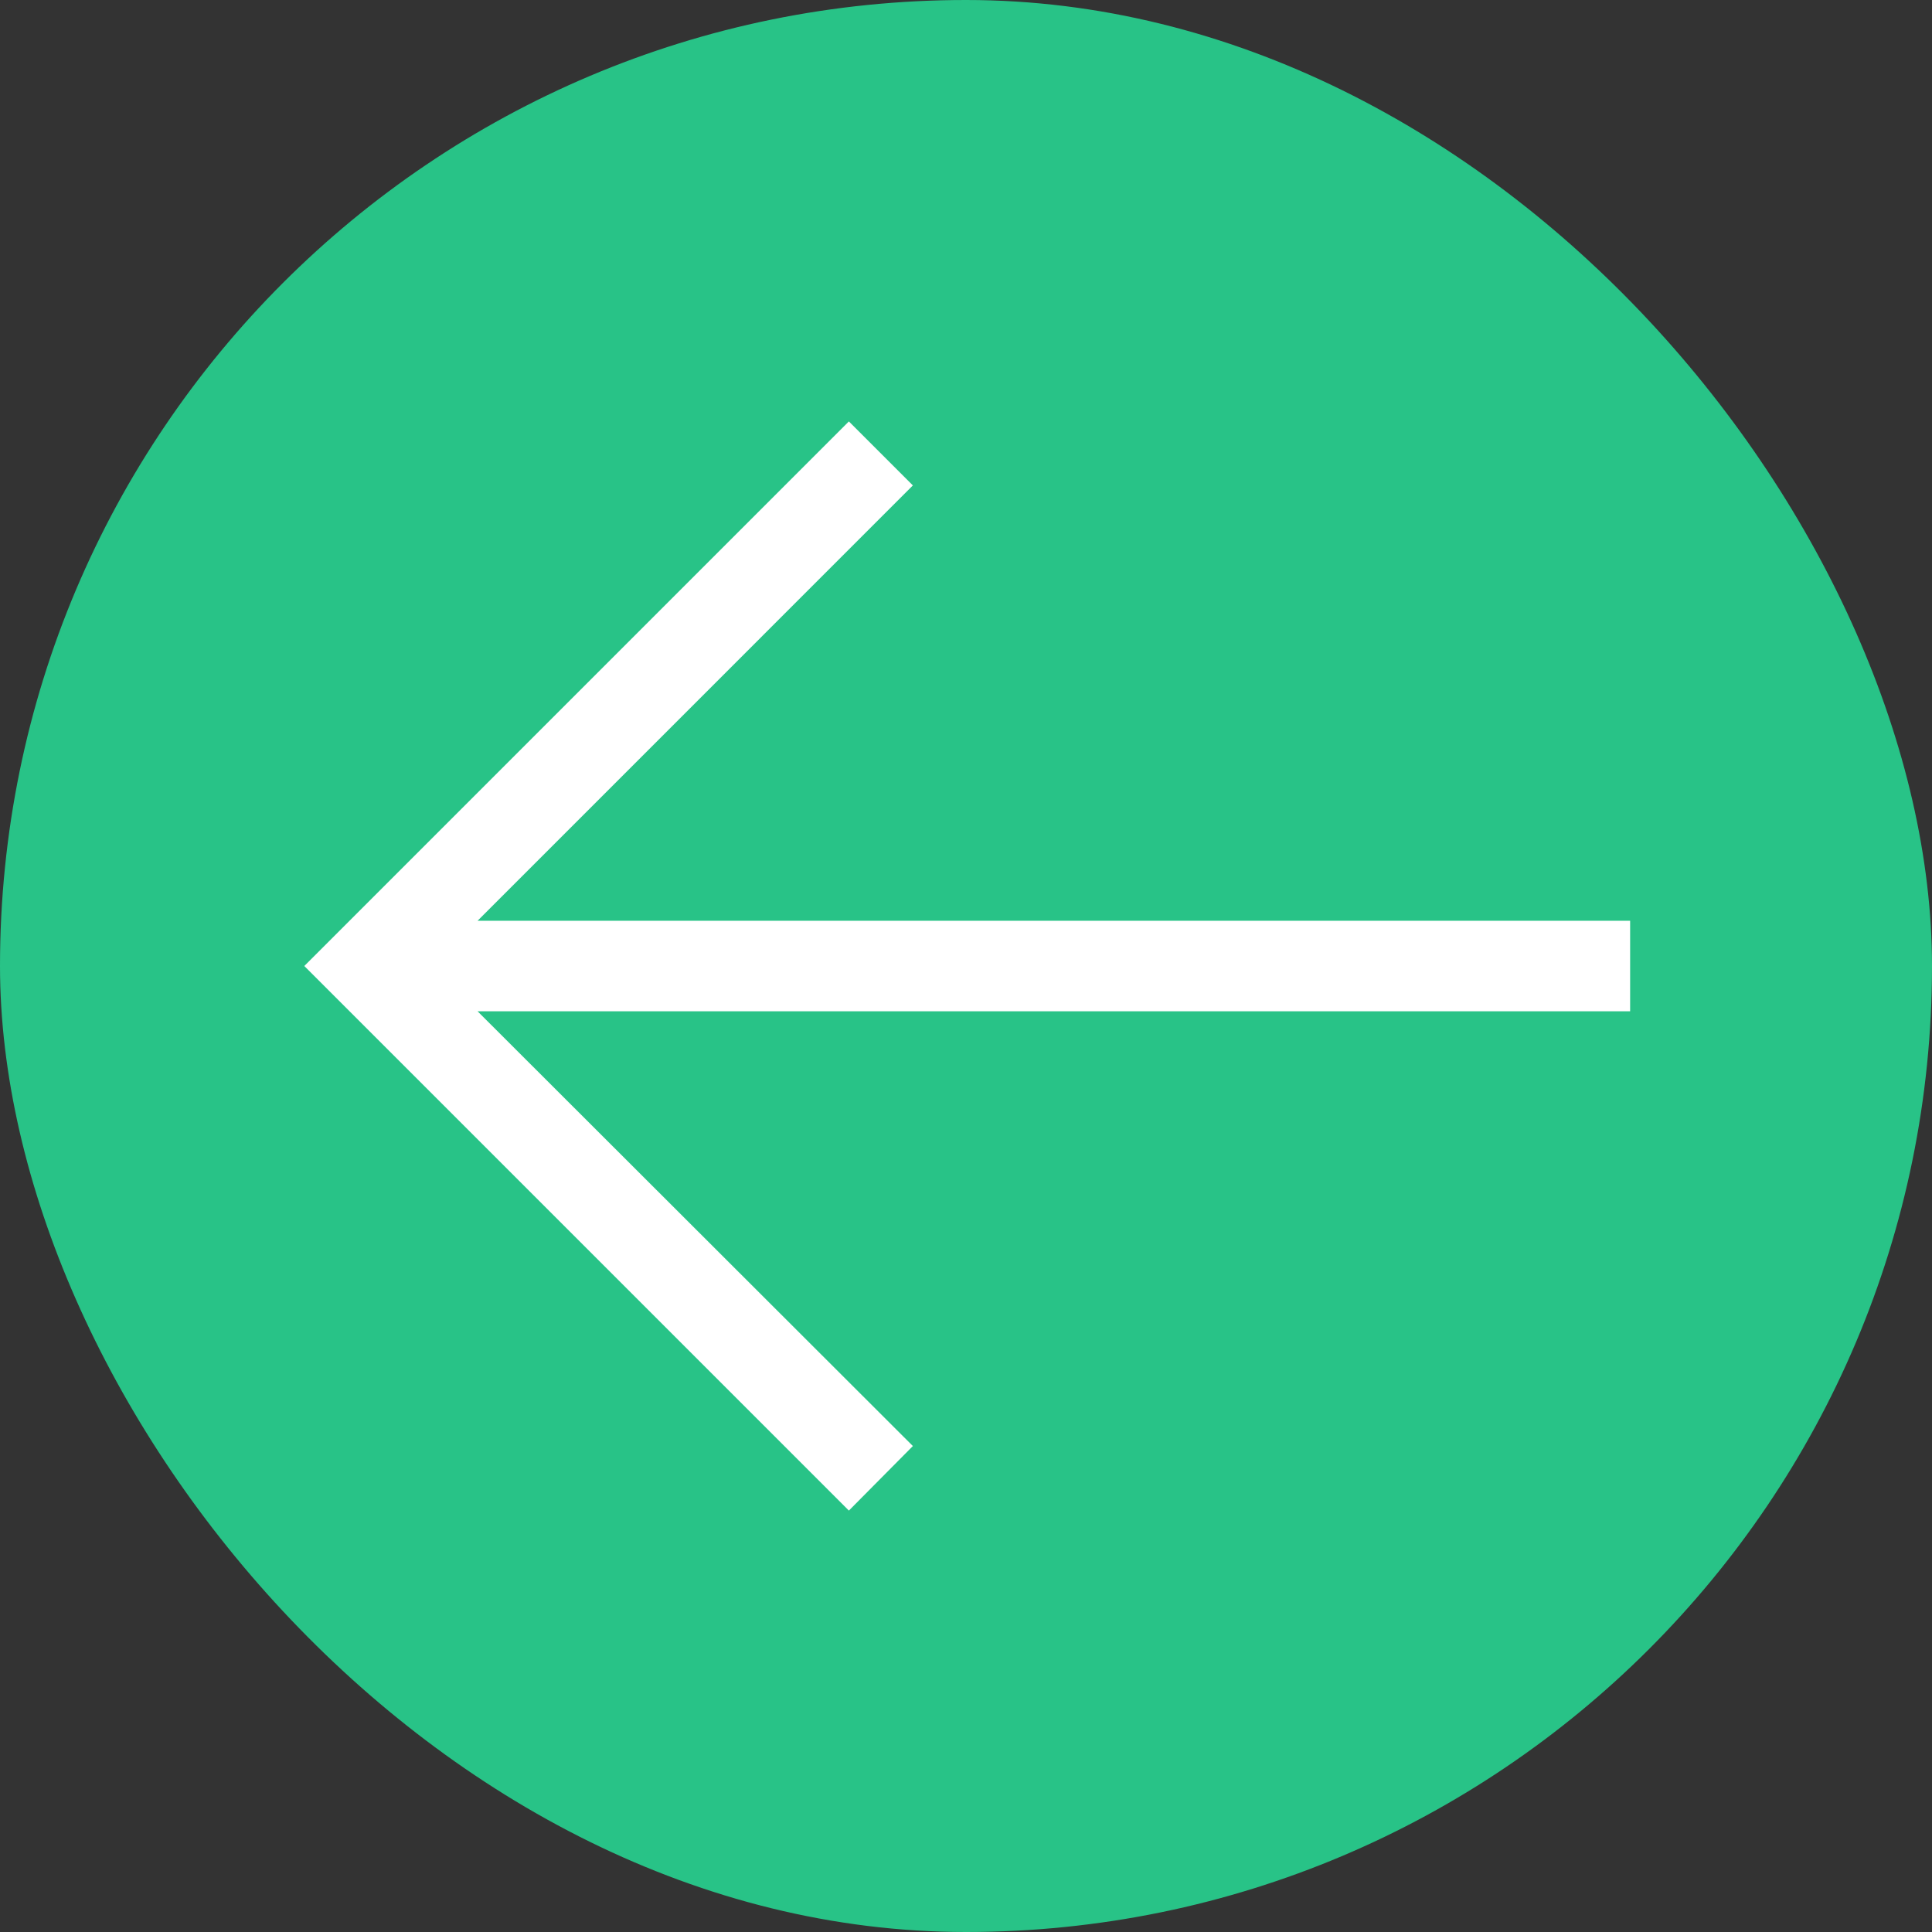 <svg width="32" height="32" viewBox="0 0 32 32" fill="none" xmlns="http://www.w3.org/2000/svg">
<rect x="0" y="0" width="32" height="32" fill="#333333" stroke="none"/>
<rect width="32" height="32" rx="16" fill="#28C387"/>
<path d="M15.12 8.04L14.06 6.98L5.04 16L14.06 25.02L15.12 23.951L7.91 16.75H27V15.251H7.91L15.12 8.04Z" fill="white"/>
</svg>
